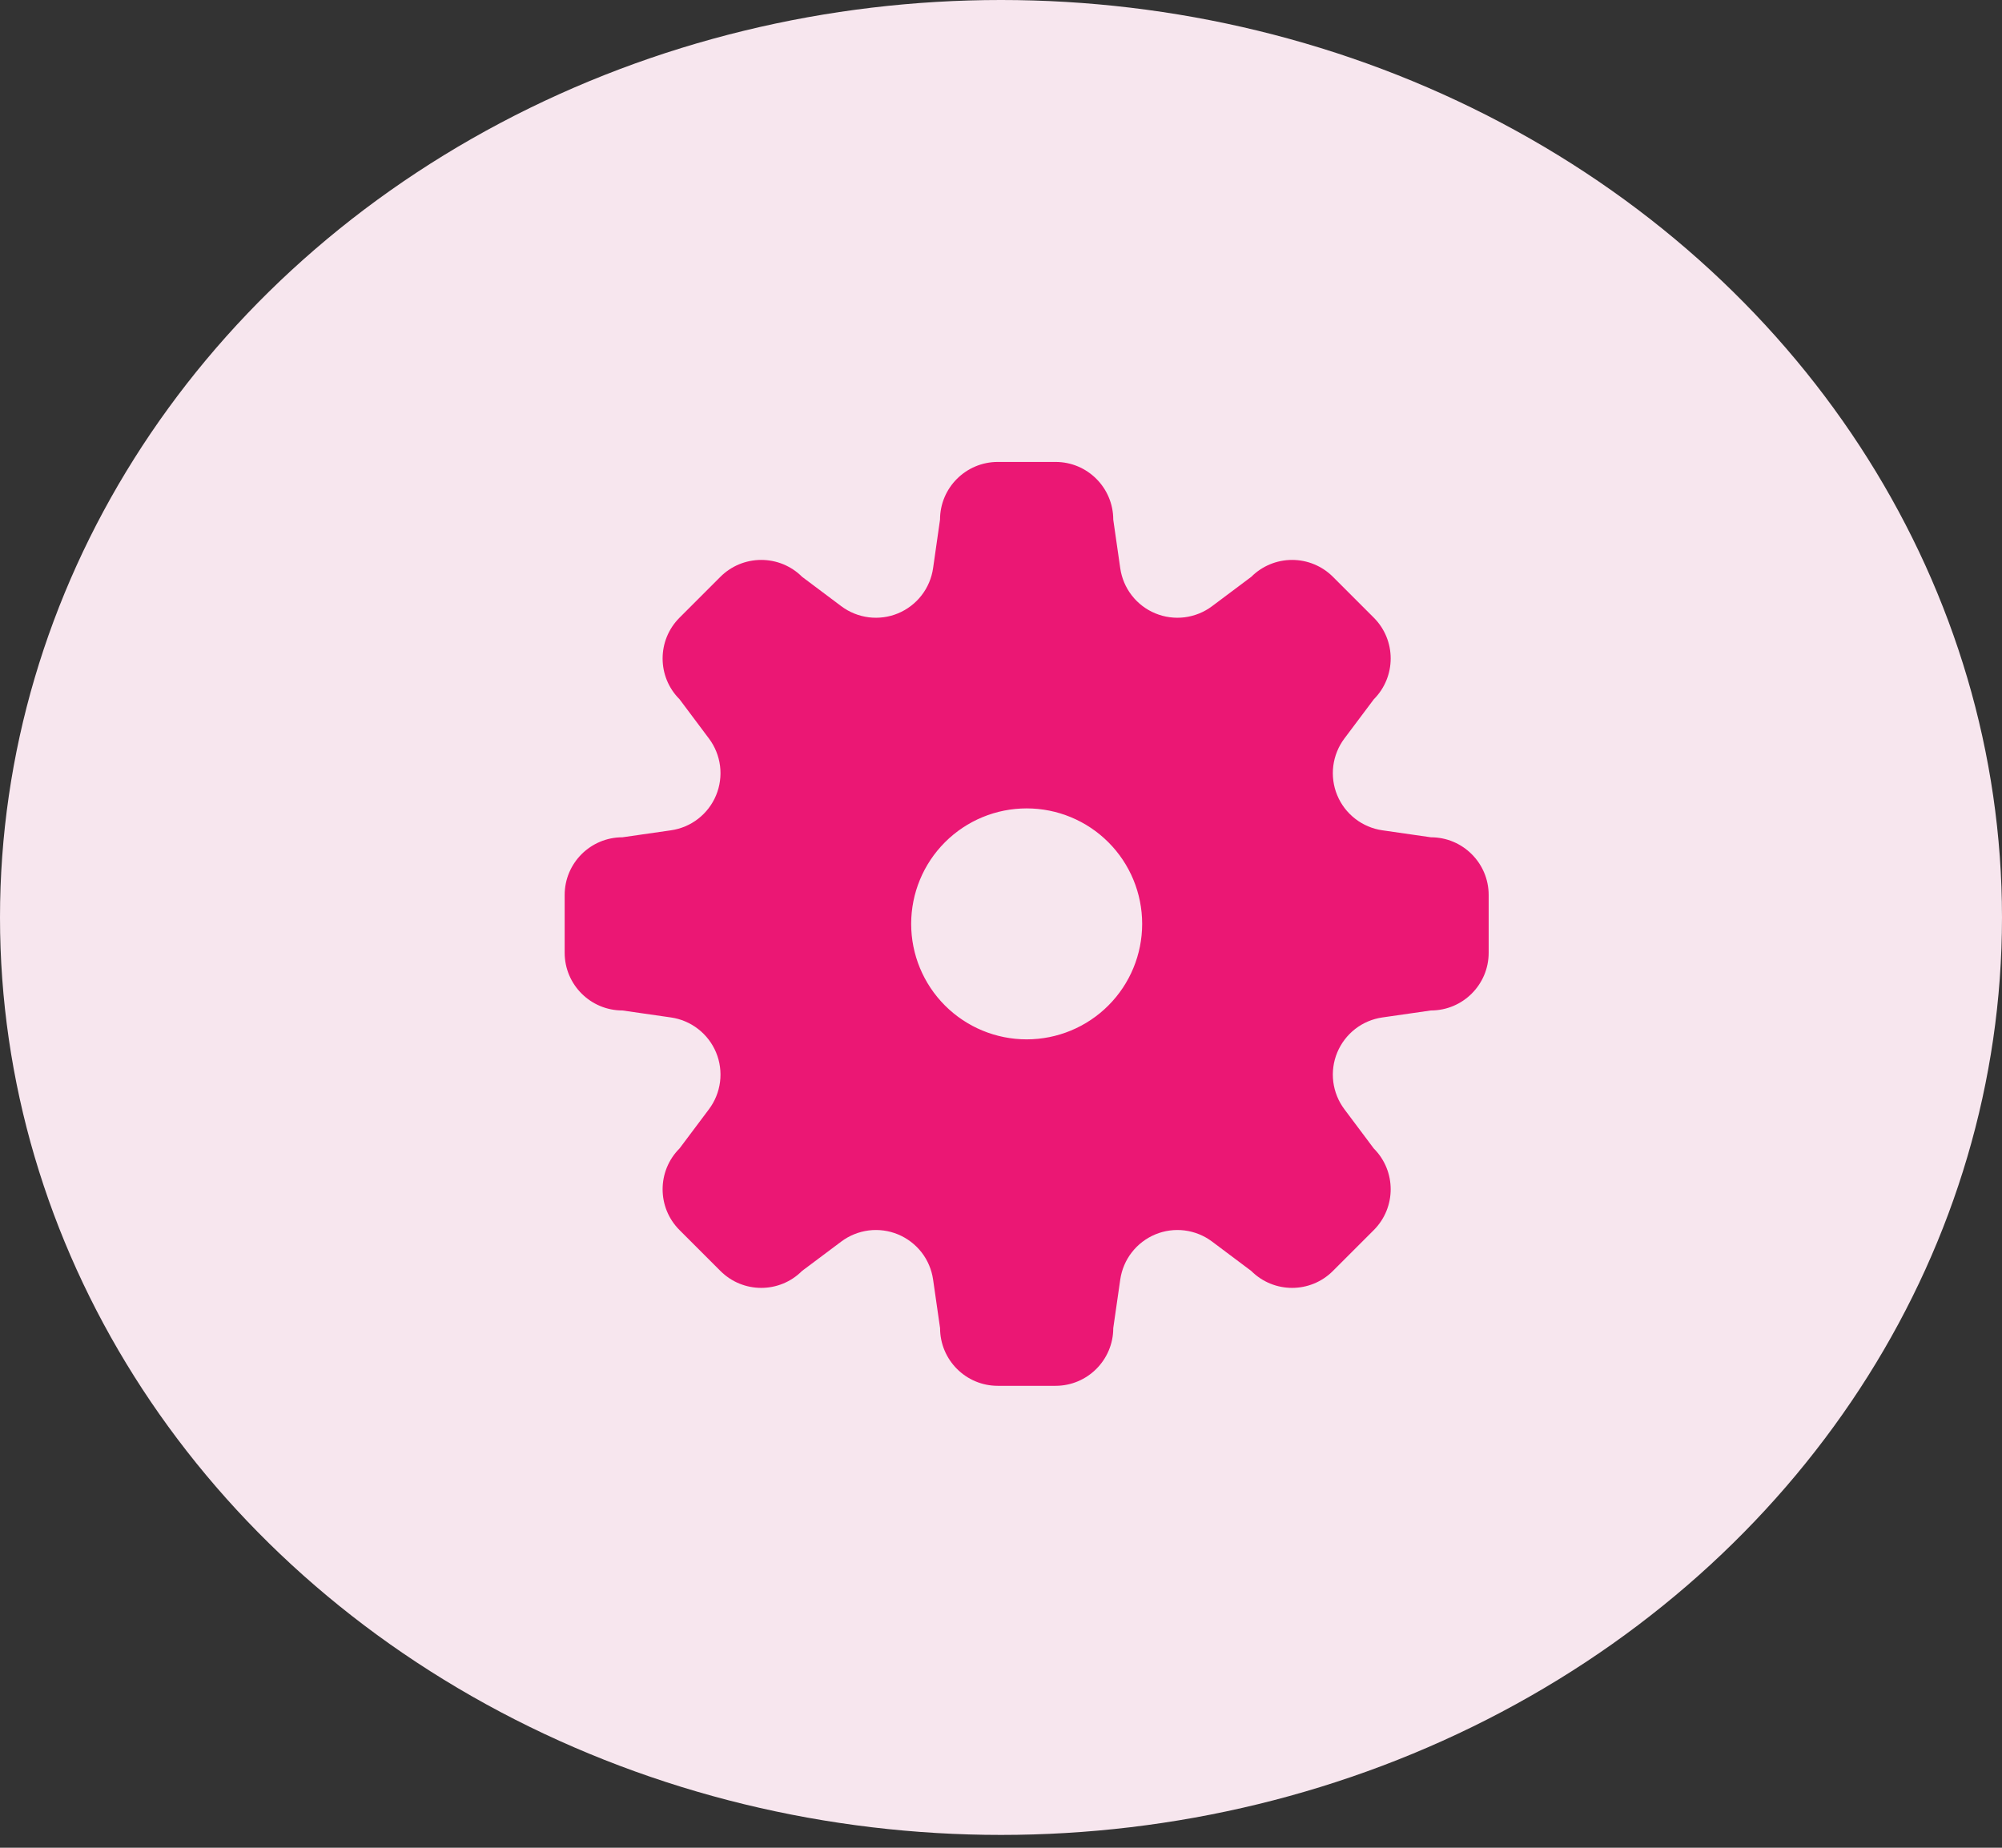 <svg width="39" height="36" viewBox="0 0 39 36" fill="none" xmlns="http://www.w3.org/2000/svg">
<rect x="0" y="0" width="39" height="36" fill="#333333" stroke="none"/>
<ellipse cx="19.5" cy="17.875" rx="19.5" ry="17.875" fill="#F7E6EE"/>
<path fill-rule="evenodd" clip-rule="evenodd" d="M19.438 9C18.816 9 18.312 9.504 18.312 10.125L18.177 11.07C18.149 11.263 18.072 11.446 17.952 11.6C17.832 11.755 17.674 11.875 17.494 11.95C17.314 12.025 17.117 12.051 16.923 12.027C16.729 12.002 16.545 11.928 16.389 11.811L15.625 11.238C15.521 11.133 15.396 11.051 15.26 10.994C15.123 10.938 14.977 10.909 14.829 10.909C14.682 10.909 14.536 10.938 14.399 10.994C14.262 11.051 14.139 11.133 14.034 11.238L13.238 12.034C12.798 12.474 12.798 13.185 13.238 13.624L13.811 14.389C13.928 14.545 14.002 14.729 14.027 14.923C14.051 15.117 14.025 15.313 13.95 15.494C13.876 15.674 13.755 15.832 13.601 15.952C13.447 16.072 13.264 16.149 13.071 16.177L12.125 16.313C11.504 16.313 11 16.816 11 17.437V18.563C11 19.183 11.504 19.687 12.125 19.687L13.07 19.823C13.263 19.851 13.446 19.928 13.6 20.048C13.755 20.168 13.875 20.326 13.95 20.506C14.025 20.686 14.051 20.883 14.027 21.077C14.002 21.271 13.928 21.455 13.811 21.611L13.238 22.375C12.798 22.815 12.798 23.527 13.238 23.966L14.034 24.762C14.474 25.202 15.185 25.202 15.624 24.762L16.389 24.189C16.545 24.072 16.729 23.998 16.923 23.973C17.117 23.949 17.313 23.975 17.494 24.05C17.674 24.125 17.832 24.245 17.952 24.399C18.072 24.553 18.149 24.736 18.177 24.929L18.313 25.875C18.313 26.496 18.816 27 19.437 27H20.563C21.183 27 21.687 26.496 21.687 25.875L21.823 24.93C21.851 24.737 21.928 24.554 22.048 24.4C22.168 24.245 22.326 24.125 22.506 24.05C22.686 23.975 22.883 23.949 23.077 23.973C23.271 23.998 23.455 24.072 23.611 24.189L24.375 24.762C24.815 25.202 25.527 25.202 25.966 24.762L26.762 23.966C27.201 23.526 27.201 22.815 26.762 22.376L26.189 21.611C26.072 21.455 25.998 21.271 25.973 21.077C25.949 20.883 25.975 20.687 26.05 20.506C26.125 20.326 26.245 20.168 26.399 20.048C26.553 19.928 26.736 19.851 26.929 19.823L27.875 19.687C28.496 19.687 29 19.184 29 18.563V17.437C29 16.817 28.496 16.313 27.875 16.313L26.93 16.177C26.737 16.149 26.554 16.072 26.4 15.952C26.245 15.832 26.125 15.675 26.05 15.494C25.975 15.314 25.949 15.117 25.973 14.923C25.998 14.729 26.072 14.545 26.189 14.389L26.762 13.625C27.201 13.185 27.201 12.473 26.762 12.034L25.966 11.238C25.755 11.027 25.469 10.909 25.171 10.909C24.873 10.909 24.587 11.027 24.376 11.238L23.611 11.811C23.455 11.928 23.271 12.002 23.077 12.027C22.883 12.051 22.687 12.025 22.506 11.95C22.326 11.876 22.168 11.755 22.048 11.601C21.928 11.447 21.851 11.264 21.823 11.071L21.687 10.125C21.687 9.504 21.184 9 20.563 9H19.438ZM20 20.25C20.597 20.25 21.169 20.013 21.591 19.591C22.013 19.169 22.25 18.597 22.25 18C22.25 17.403 22.013 16.831 21.591 16.409C21.169 15.987 20.597 15.75 20 15.75C19.403 15.75 18.831 15.987 18.409 16.409C17.987 16.831 17.75 17.403 17.75 18C17.75 18.597 17.987 19.169 18.409 19.591C18.831 20.013 19.403 20.25 20 20.25Z" fill="#EB1774"/>
</svg>
